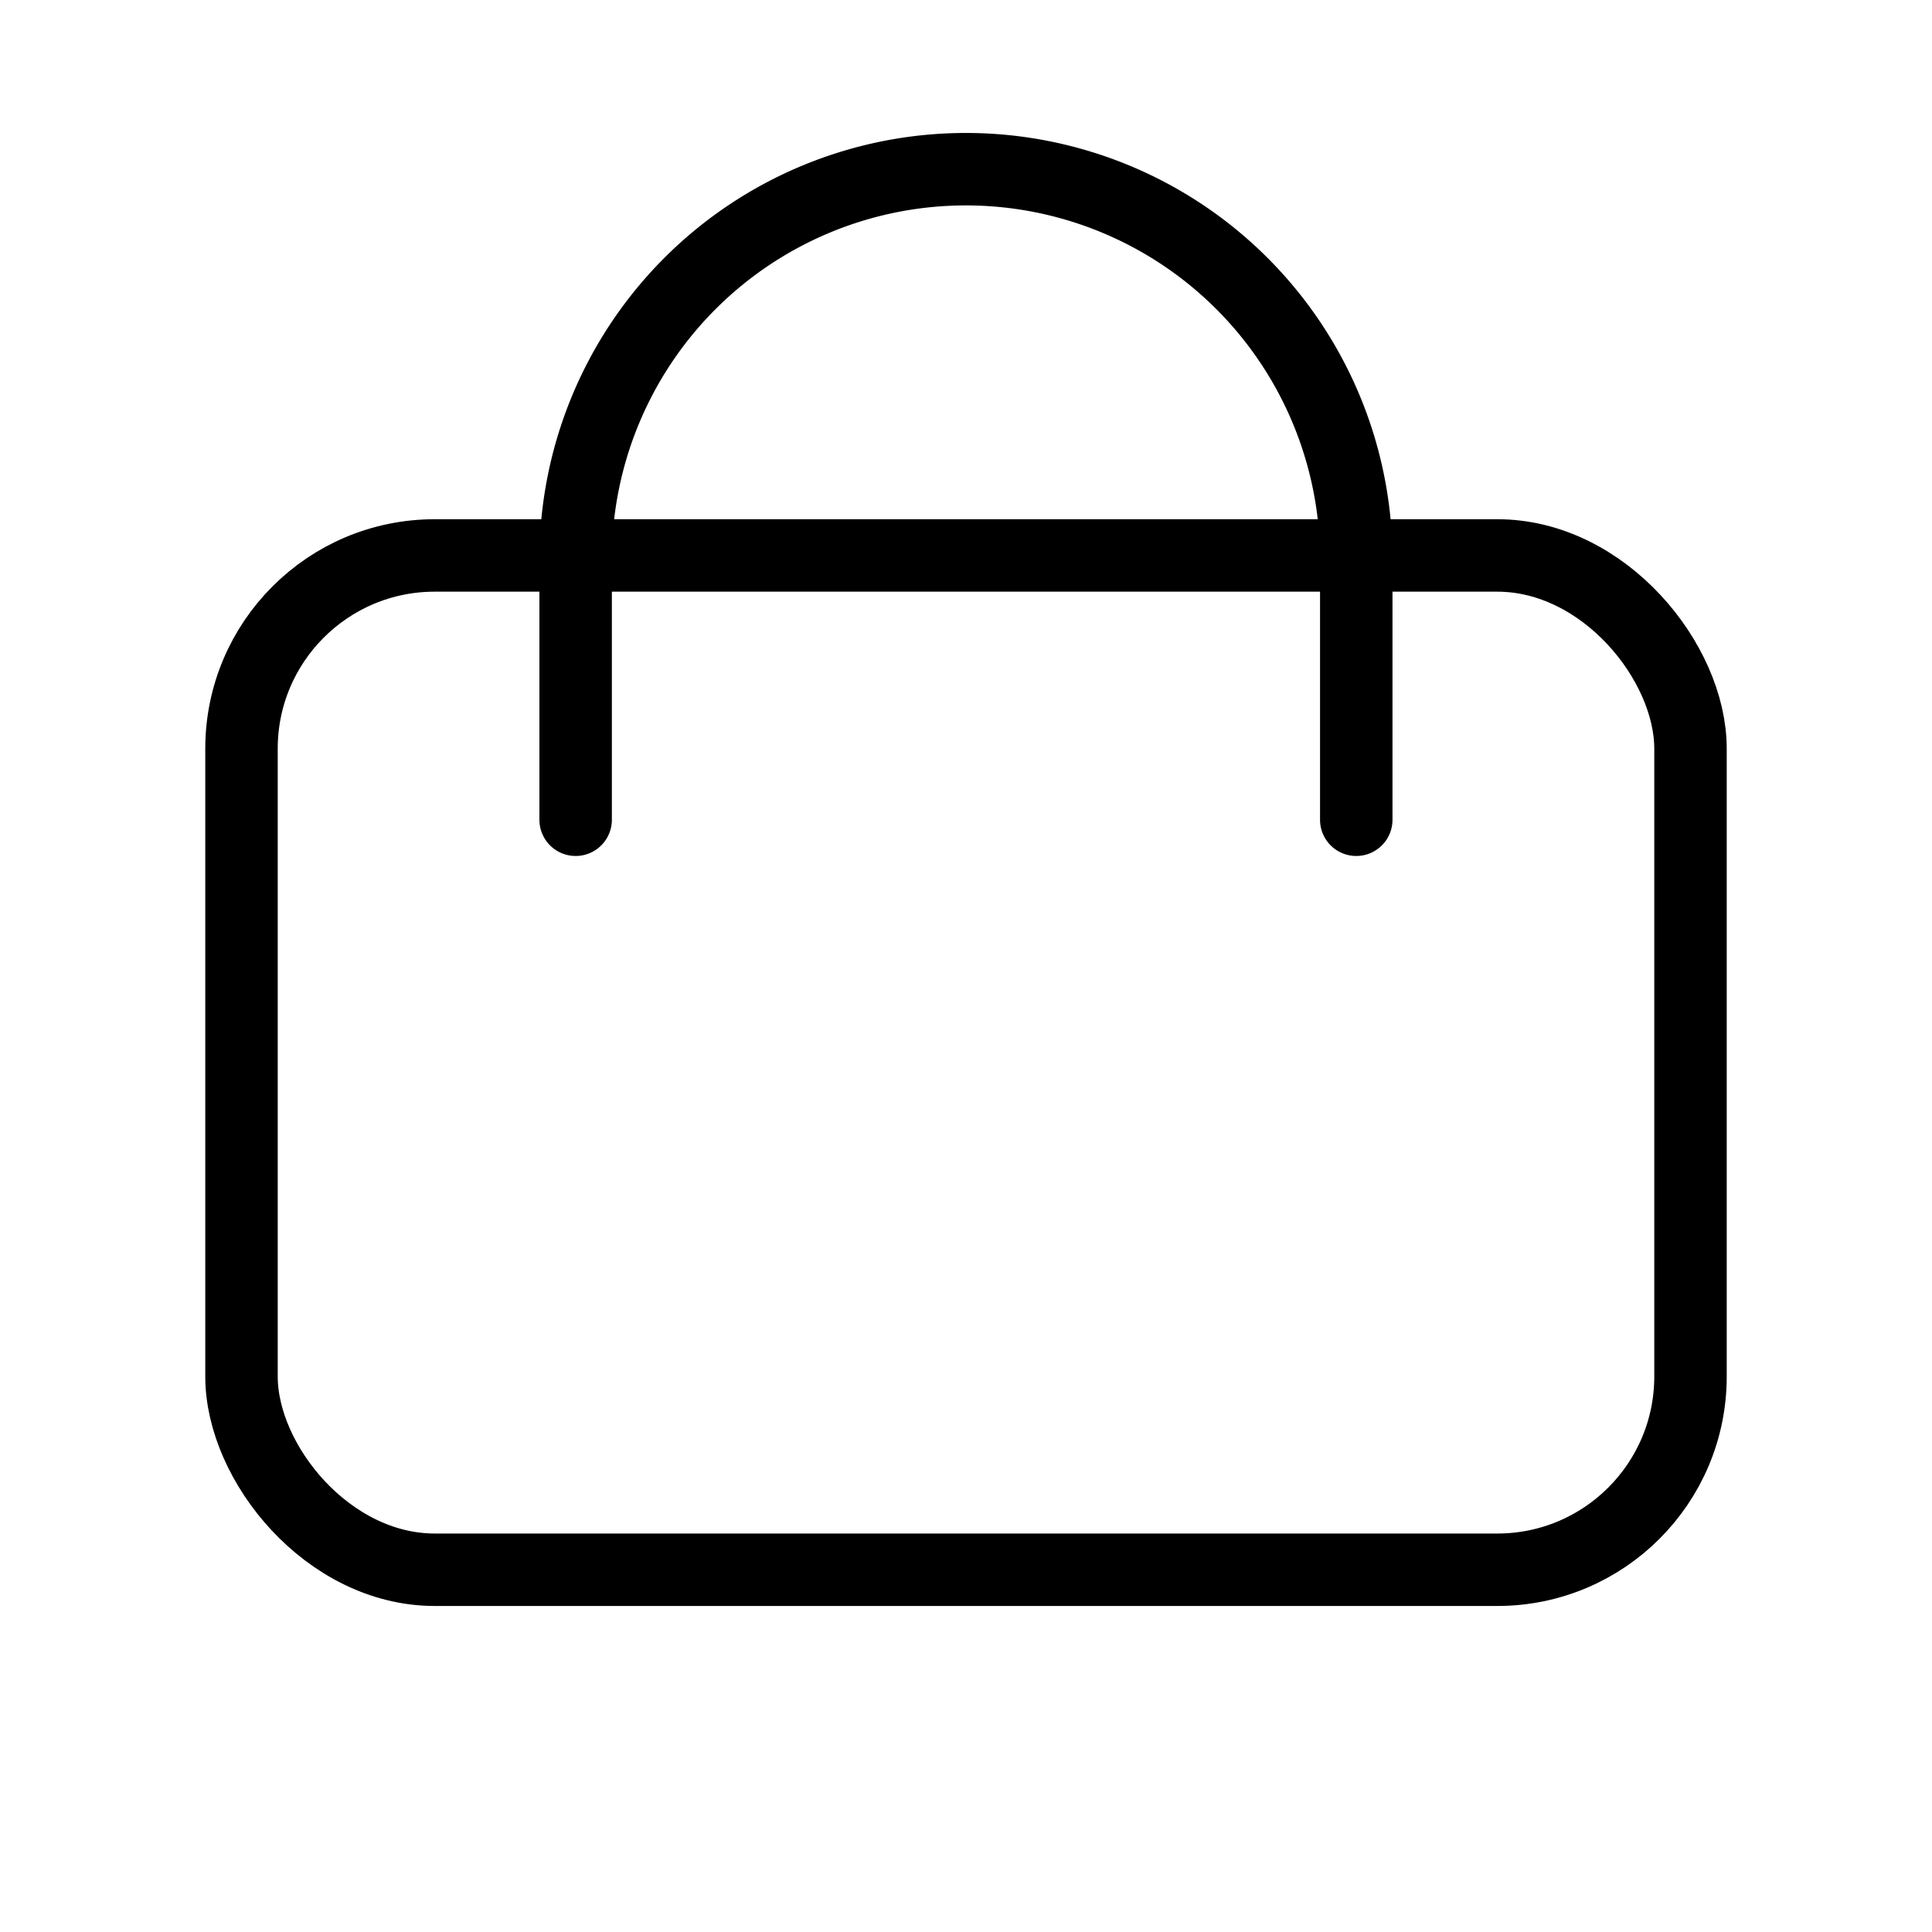 <svg xmlns="http://www.w3.org/2000/svg" width="40" height="40" viewBox="0 0 40 40">
    <g data-name="그룹 12835" transform="translate(-78.5 -241.834)">
        <path data-name="사각형 6342" transform="translate(78.5 241.834)" style="fill:none" d="M0 0h40v40H0z"/>
        <rect data-name="사각형 6343" width="30" height="21" rx="4" transform="translate(83.5 253.334)" style="stroke:#000;stroke-linecap:round;stroke-linejoin:round;stroke-width:1.5px;fill:none"/>
        <path data-name="패스 2466" d="M16.162 0v5.388A8.081 8.081 0 0 1 0 5.388V0" transform="rotate(180 53.29 129.403)" style="stroke:#000;stroke-linecap:round;stroke-linejoin:round;stroke-width:1.5px;fill:none"/>
    </g>
</svg>
